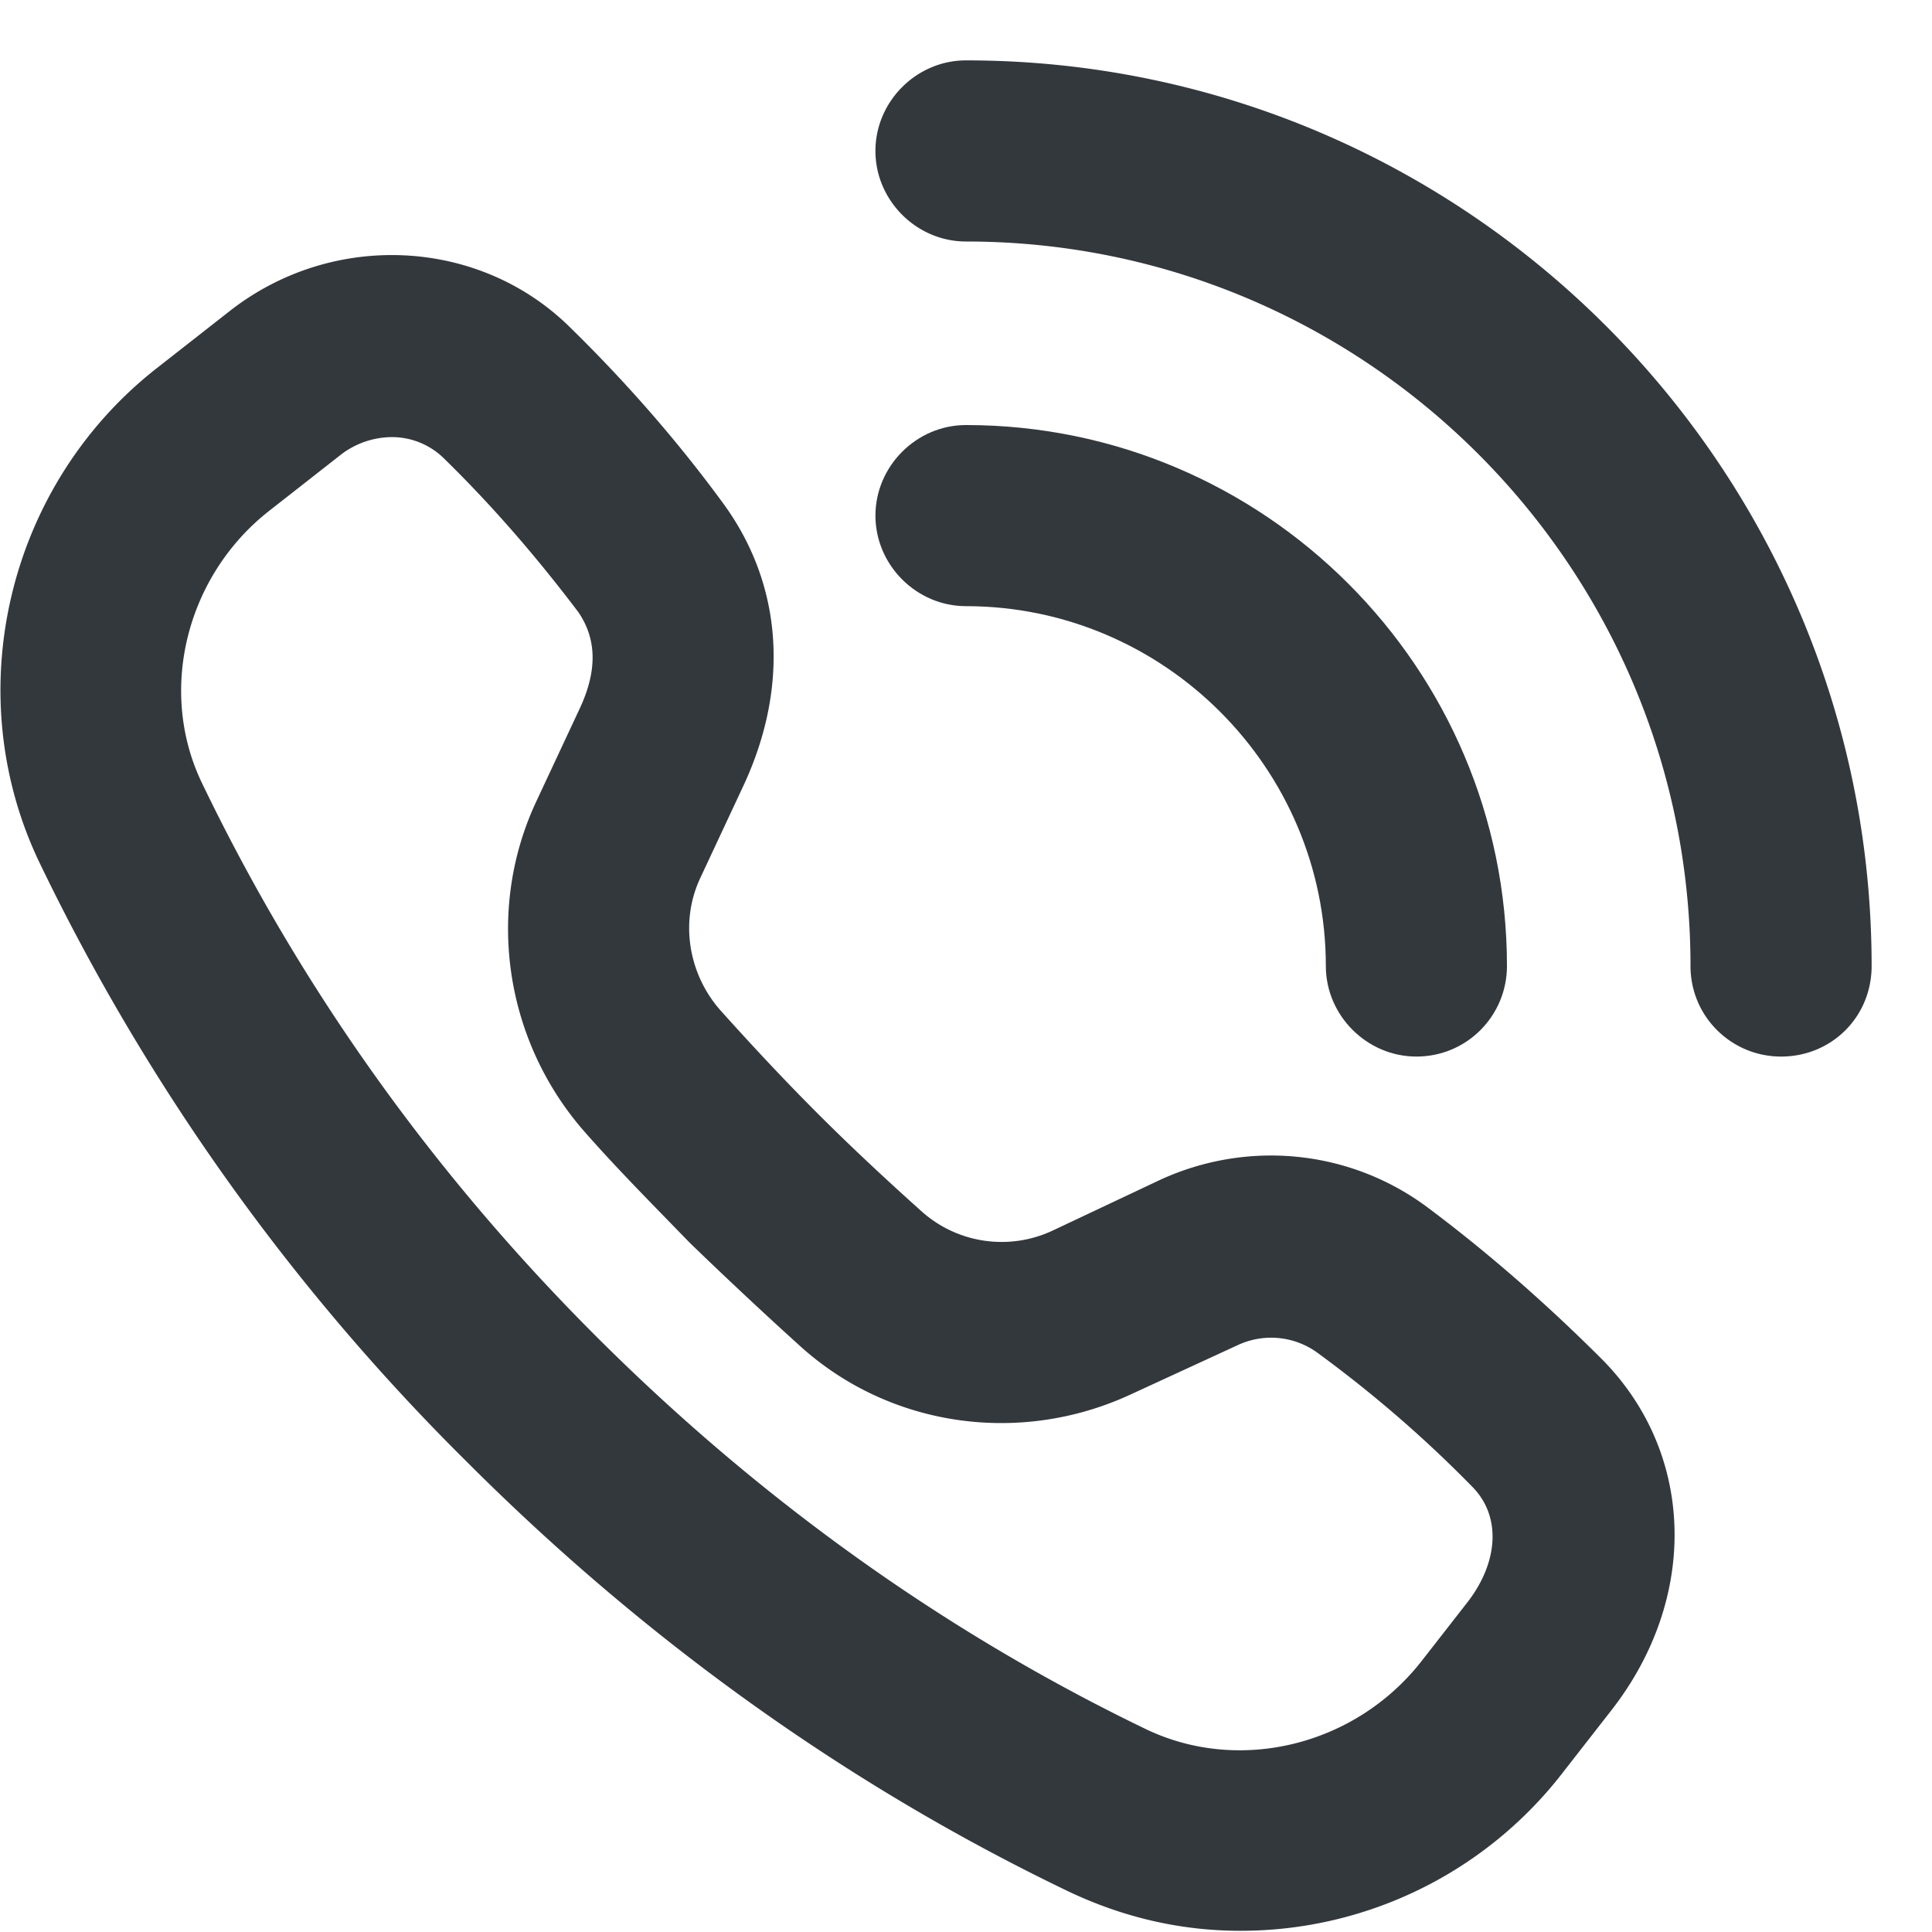 <svg version="1.1" id="FNL_OL" xmlns="http://www.w3.org/2000/svg" x="0" y="0" viewBox="0 0 16 16" style="enable-background:new 0 0 16 16" xml:space="preserve"><style>.st0{fill:#33383d}</style><path class="st0" d="M11.73 8.75c-.41 0-.75-.34-.75-.75 0-1.64-1.34-2.98-2.98-2.98-.41 0-.75-.34-.75-.75s.34-.75.75-.75c2.47 0 4.48 2.01 4.48 4.48 0 .41-.33.75-.75.75z"/><path class="st0" d="M14.75 8.75c-.41 0-.75-.33-.75-.75 0-3.31-2.69-6-6-6-.41 0-.75-.34-.75-.75S7.59.5 8 .5c4.14 0 7.5 3.37 7.5 7.5 0 .42-.33.75-.75.75zM10.27 15.99c-.49 0-.97-.11-1.43-.33-1.83-.88-3.5-2.08-4.97-3.55A17.935 17.935 0 0 1 .33 7.15c-.68-1.41-.27-3.14.98-4.11l.6-.47c.85-.66 2.06-.6 2.81.14.46.45.89.94 1.27 1.46.49.67.55 1.51.17 2.33l-.36.77c-.17.36-.1.79.16 1.09.26.29.53.58.81.86s.57.55.86.81c.3.27.73.33 1.09.16l.89-.42c.72-.33 1.56-.25 2.2.22.51.38 1 .81 1.46 1.27.77.78.8 1.98.07 2.91l-.39.5a3.37 3.37 0 0 1-2.68 1.32zM3.24 3.62a.7.7 0 0 0-.41.14l-.6.47c-.69.54-.93 1.5-.55 2.27.81 1.68 1.9 3.21 3.25 4.56 1.35 1.35 2.88 2.45 4.56 3.26.77.37 1.73.14 2.28-.56l.39-.5c.25-.33.27-.7.04-.94-.4-.41-.83-.78-1.28-1.11a.652.652 0 0 0-.67-.07l-.89.41c-.91.42-1.98.27-2.72-.39-.31-.28-.62-.57-.93-.87-.3-.31-.6-.61-.88-.93-.65-.75-.81-1.82-.39-2.72l.36-.77c.15-.32.14-.58-.01-.8-.34-.45-.71-.88-1.12-1.28a.613.613 0 0 0-.43-.17z"/></svg>